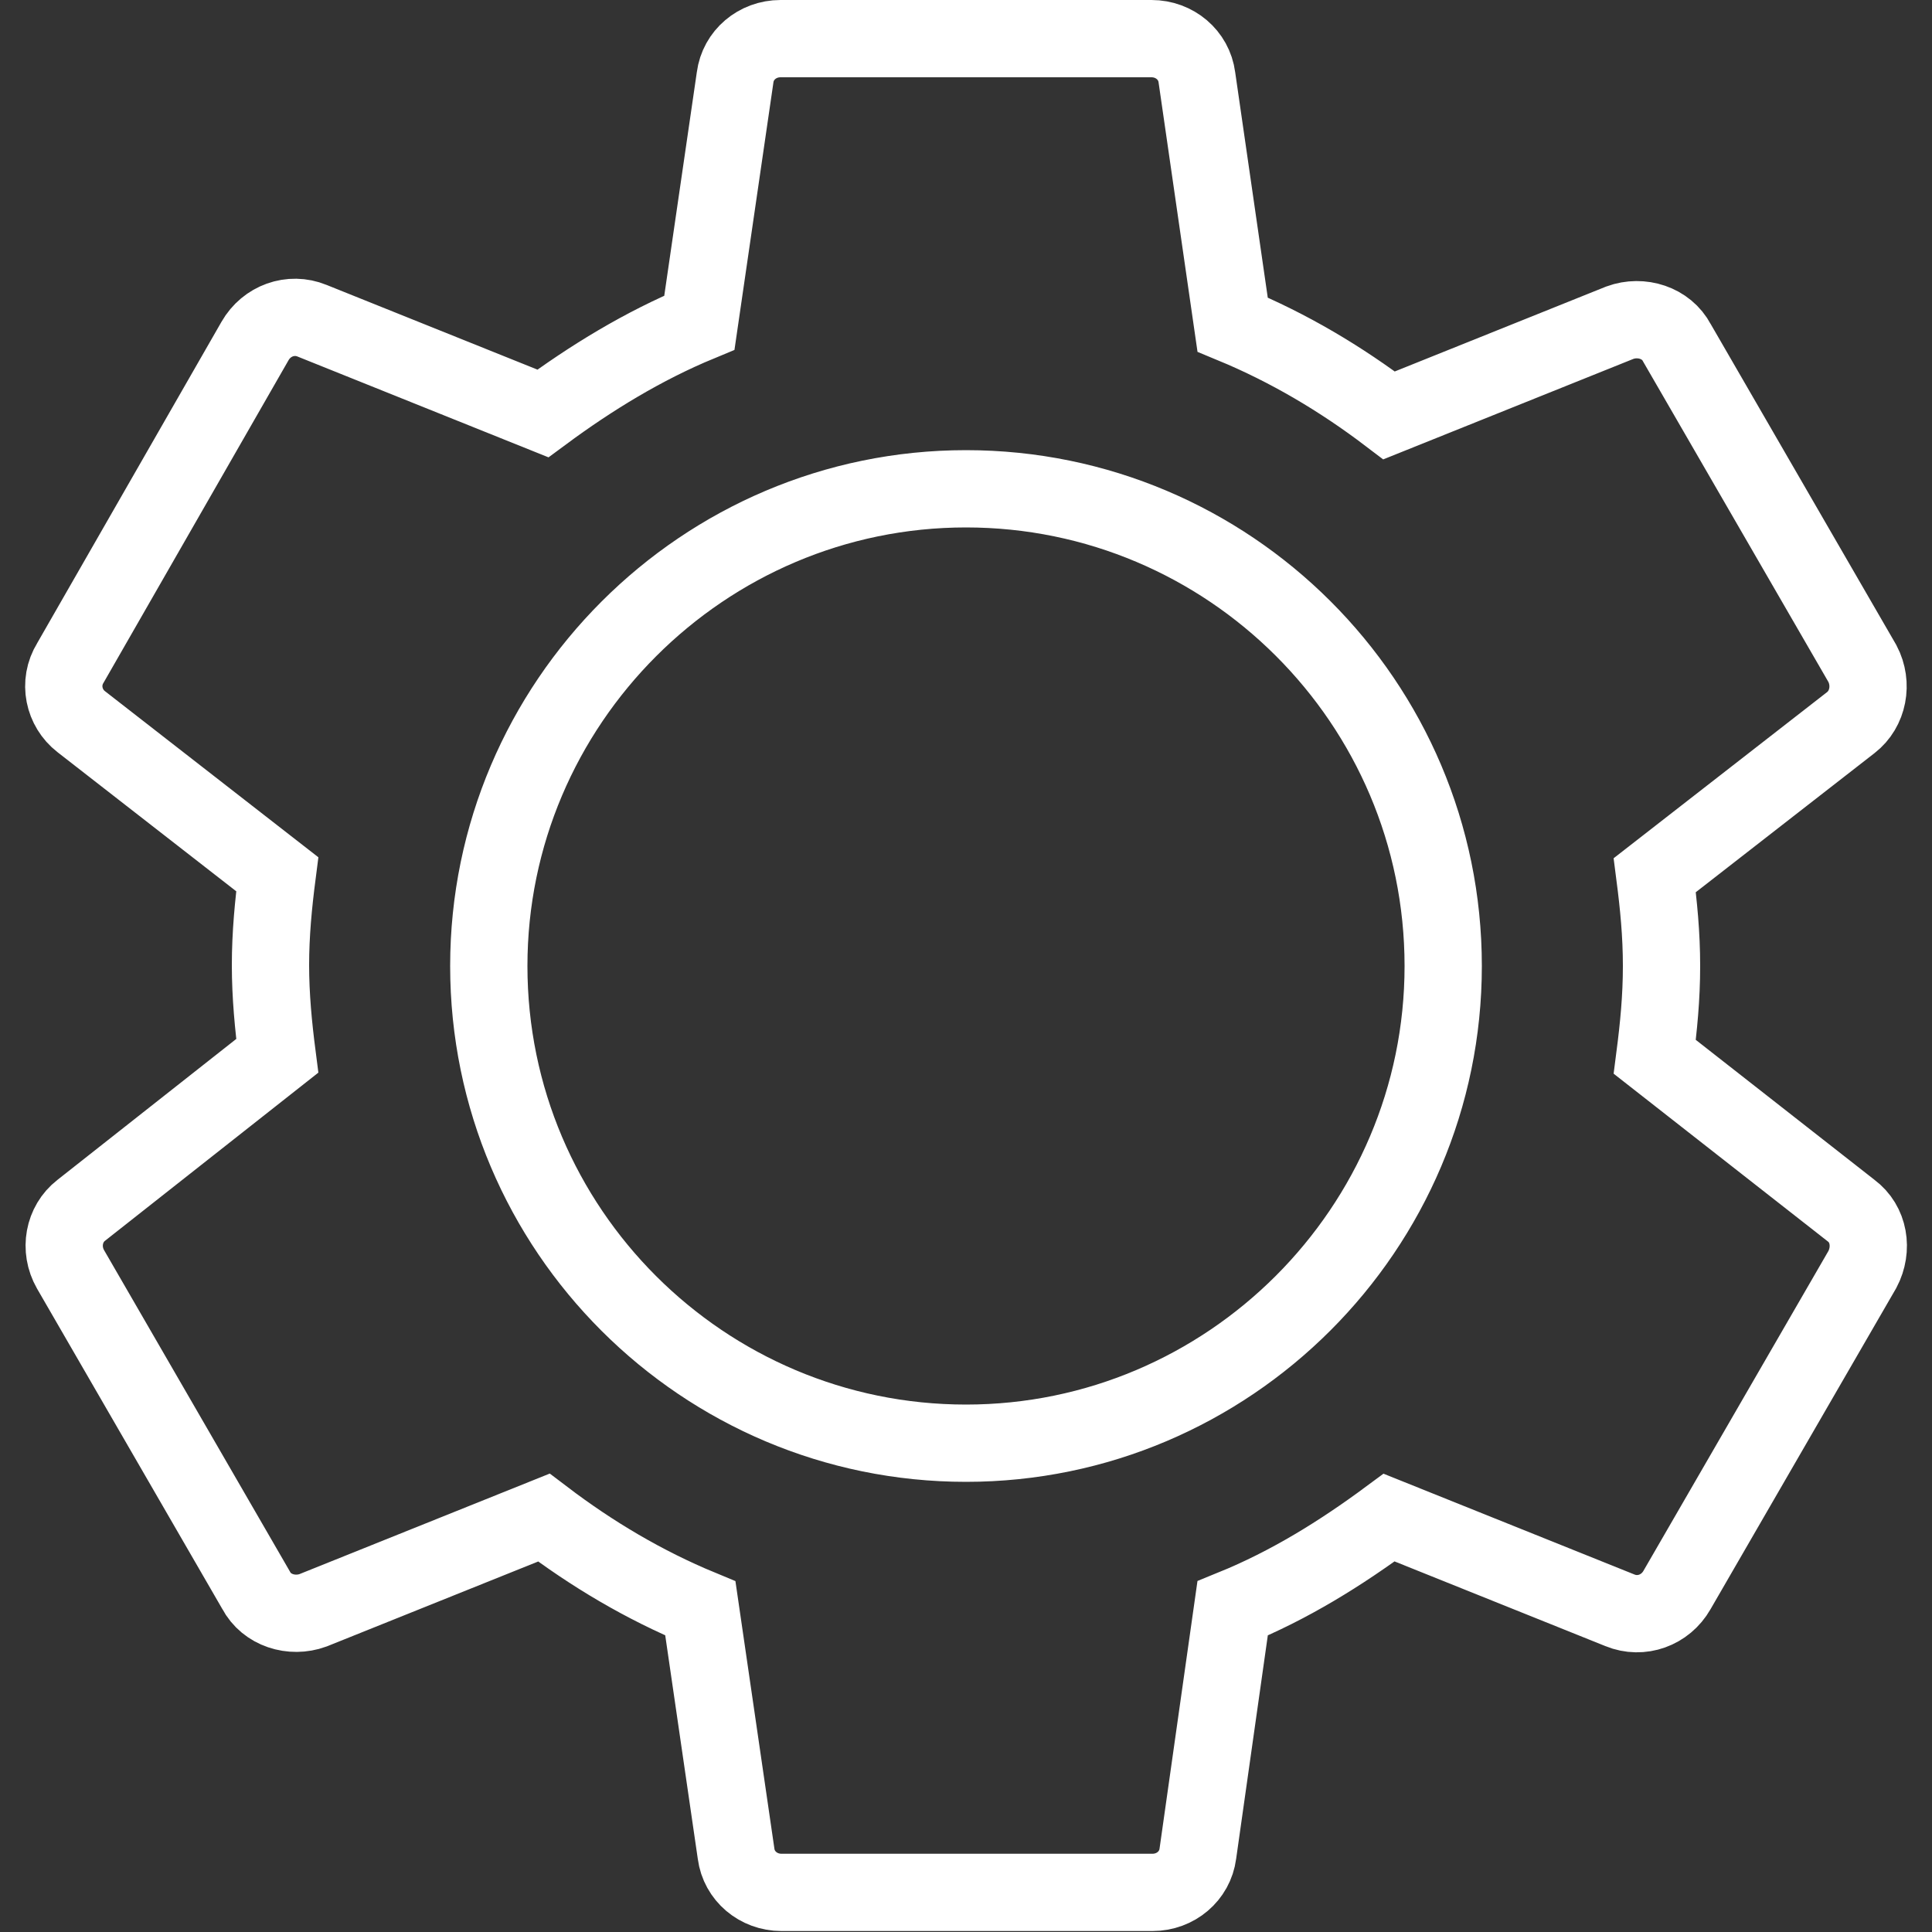 <?xml version="1.0" encoding="utf-8"?>
<!-- Generator: Adobe Illustrator 21.0.0, SVG Export Plug-In . SVG Version: 6.00 Build 0)  -->
<svg version="1.1" id="Layer_1" xmlns="http://www.w3.org/2000/svg" xmlns:xlink="http://www.w3.org/1999/xlink" x="0px" y="0px"
	 viewBox="0 0 200 200" style="enable-background:new 0 0 200 200;" xml:space="preserve">
<rect x="0" y="0" width="200" height="200" fill="#333333" stroke="none"/>
<style type="text/css">
	.st0{fill:none;stroke:#FFFFFF;stroke-width:8;stroke-miterlimit:10;}
</style>
<path id="XMLID_125_" class="st0" d="M171.3,109.4c0.4-3.1,0.7-6.1,0.7-9.4s-0.3-6.3-0.7-9.4l20.3-15.8c1.8-1.4,2.3-4,1.2-6.1
	l-19.2-33.2c-1.1-2.1-3.7-2.9-5.9-2.1L143.8,43c-5-3.8-10.4-7-16.2-9.4L123.9,8c-0.3-2.3-2.3-4-4.7-4H80.8c-2.4,0-4.4,1.7-4.7,4
	l-3.7,25.4c-5.8,2.4-11.2,5.7-16.2,9.4l-23.9-9.6c-2.2-0.9-4.7,0-5.9,2.1L7.3,68.6c-1.3,2.1-0.7,4.7,1.1,6.1l20.3,15.8
	c-0.4,3.1-0.7,6.2-0.7,9.4c0,3.2,0.3,6.3,0.7,9.4l-20.3,16c-1.8,1.4-2.3,4-1.1,6.1l19.2,33.2c1.1,2.1,3.7,2.9,5.9,2.1l23.9-9.6
	c5,3.8,10.4,7,16.2,9.4l3.7,25.4c0.3,2.3,2.3,4,4.7,4h38.4c2.4,0,4.4-1.7,4.7-4l3.6-25.4c5.9-2.4,11.2-5.7,16.2-9.4l23.9,9.6
	c2.2,0.9,4.7,0,5.9-2.1l19.2-33.2c1.1-2.1,0.7-4.7-1.2-6.1L171.3,109.4z M100,149.4c-27.2,0-49.4-22.1-49.4-49.4
	c0-27.2,22.2-49.4,49.4-49.4s49.4,22.1,49.4,49.4C149.4,127.2,127.2,149.4,100,149.4z"/>
</svg>
